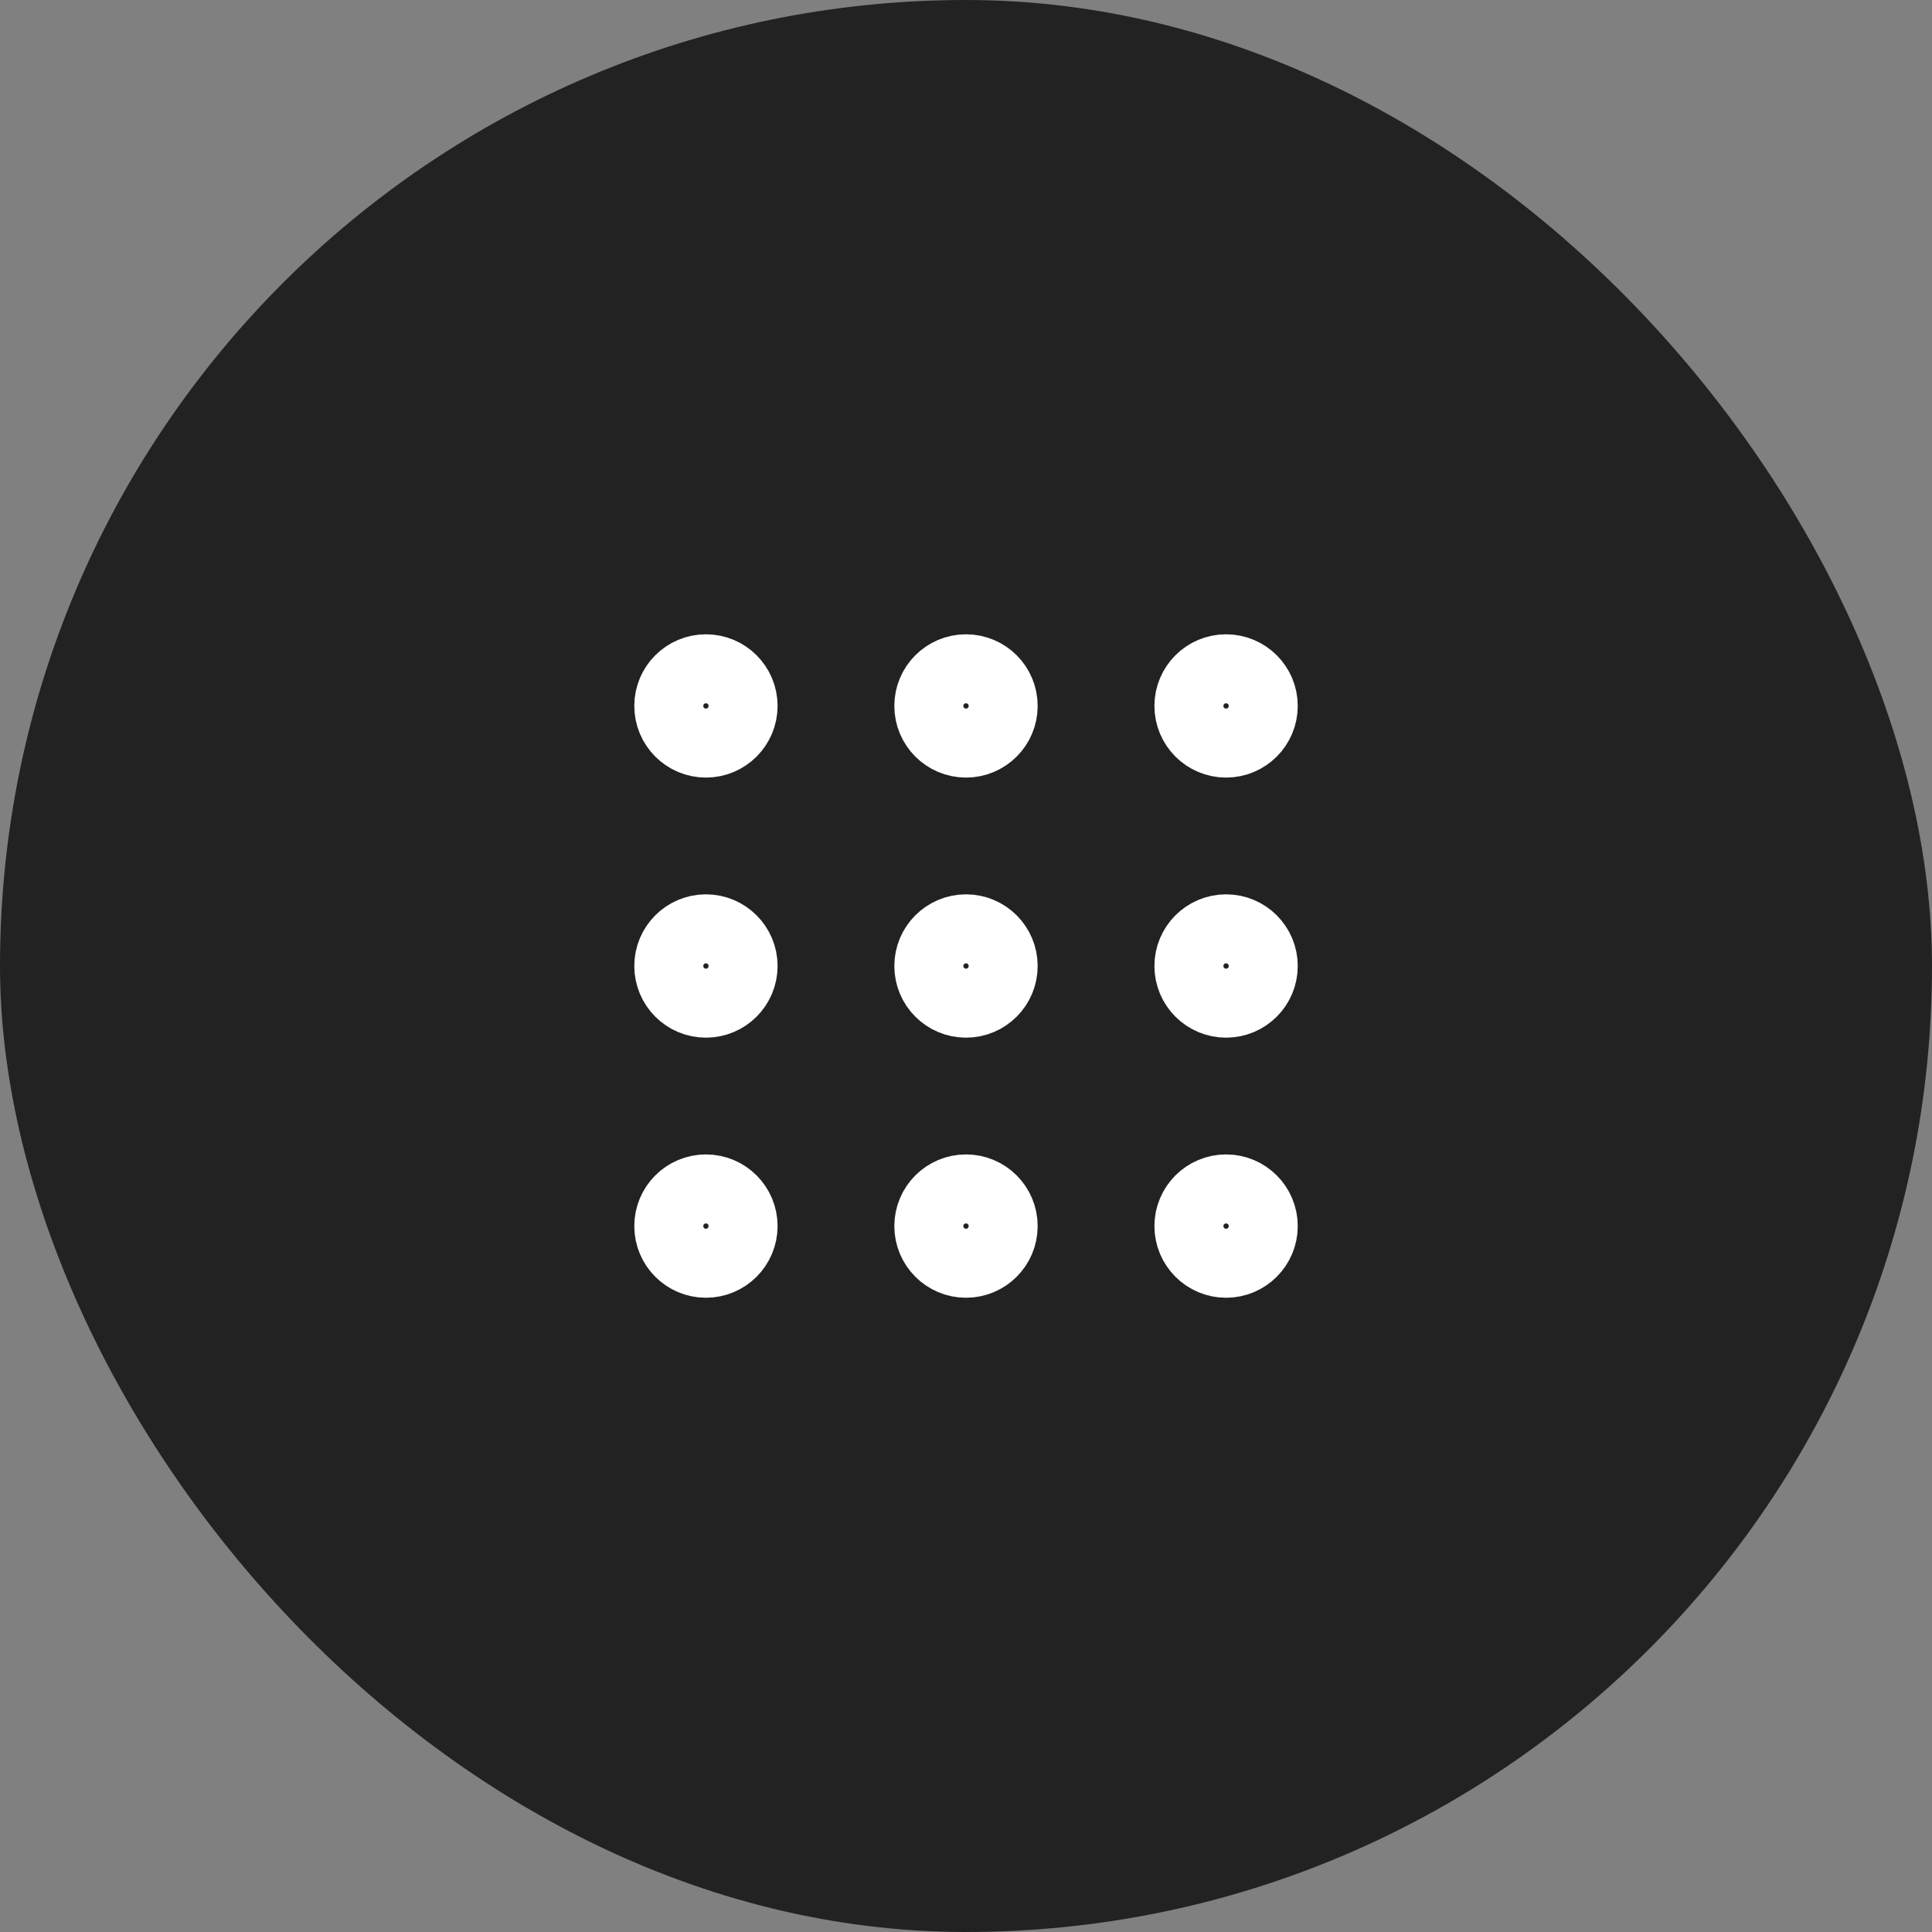 <svg width="42" height="42" viewBox="0 0 42 42" fill="none" xmlns="http://www.w3.org/2000/svg">
<rect x="0" y="0" width="42" height="42" fill="#808080" stroke="none"/>
<rect width="42" height="42" rx="21" fill="#222222"/>
<path d="M21 16.154C21.446 16.154 21.808 15.792 21.808 15.346C21.808 14.9 21.446 14.539 21 14.539C20.554 14.539 20.192 14.9 20.192 15.346C20.192 15.792 20.554 16.154 21 16.154Z" stroke="white" stroke-width="1.5" stroke-linecap="round" stroke-linejoin="round"/>
<path d="M26.654 16.154C27.1 16.154 27.462 15.792 27.462 15.346C27.462 14.9 27.1 14.539 26.654 14.539C26.208 14.539 25.846 14.9 25.846 15.346C25.846 15.792 26.208 16.154 26.654 16.154Z" stroke="white" stroke-width="1.5" stroke-linecap="round" stroke-linejoin="round"/>
<path d="M15.346 16.154C15.792 16.154 16.154 15.792 16.154 15.346C16.154 14.9 15.792 14.539 15.346 14.539C14.9 14.539 14.539 14.9 14.539 15.346C14.539 15.792 14.9 16.154 15.346 16.154Z" stroke="white" stroke-width="1.5" stroke-linecap="round" stroke-linejoin="round"/>
<path d="M21 21.808C21.446 21.808 21.808 21.446 21.808 21C21.808 20.554 21.446 20.192 21 20.192C20.554 20.192 20.192 20.554 20.192 21C20.192 21.446 20.554 21.808 21 21.808Z" stroke="white" stroke-width="1.5" stroke-linecap="round" stroke-linejoin="round"/>
<path d="M26.654 21.808C27.1 21.808 27.462 21.446 27.462 21C27.462 20.554 27.1 20.192 26.654 20.192C26.208 20.192 25.846 20.554 25.846 21C25.846 21.446 26.208 21.808 26.654 21.808Z" stroke="white" stroke-width="1.5" stroke-linecap="round" stroke-linejoin="round"/>
<path d="M15.346 21.808C15.792 21.808 16.154 21.446 16.154 21C16.154 20.554 15.792 20.192 15.346 20.192C14.9 20.192 14.539 20.554 14.539 21C14.539 21.446 14.9 21.808 15.346 21.808Z" stroke="white" stroke-width="1.5" stroke-linecap="round" stroke-linejoin="round"/>
<path d="M21 27.462C21.446 27.462 21.808 27.1 21.808 26.654C21.808 26.208 21.446 25.846 21 25.846C20.554 25.846 20.192 26.208 20.192 26.654C20.192 27.1 20.554 27.462 21 27.462Z" stroke="white" stroke-width="1.5" stroke-linecap="round" stroke-linejoin="round"/>
<path d="M26.654 27.462C27.1 27.462 27.462 27.1 27.462 26.654C27.462 26.208 27.1 25.846 26.654 25.846C26.208 25.846 25.846 26.208 25.846 26.654C25.846 27.1 26.208 27.462 26.654 27.462Z" stroke="white" stroke-width="1.5" stroke-linecap="round" stroke-linejoin="round"/>
<path d="M15.346 27.462C15.792 27.462 16.154 27.1 16.154 26.654C16.154 26.208 15.792 25.846 15.346 25.846C14.9 25.846 14.539 26.208 14.539 26.654C14.539 27.1 14.9 27.462 15.346 27.462Z" stroke="white" stroke-width="1.5" stroke-linecap="round" stroke-linejoin="round"/>
</svg>
